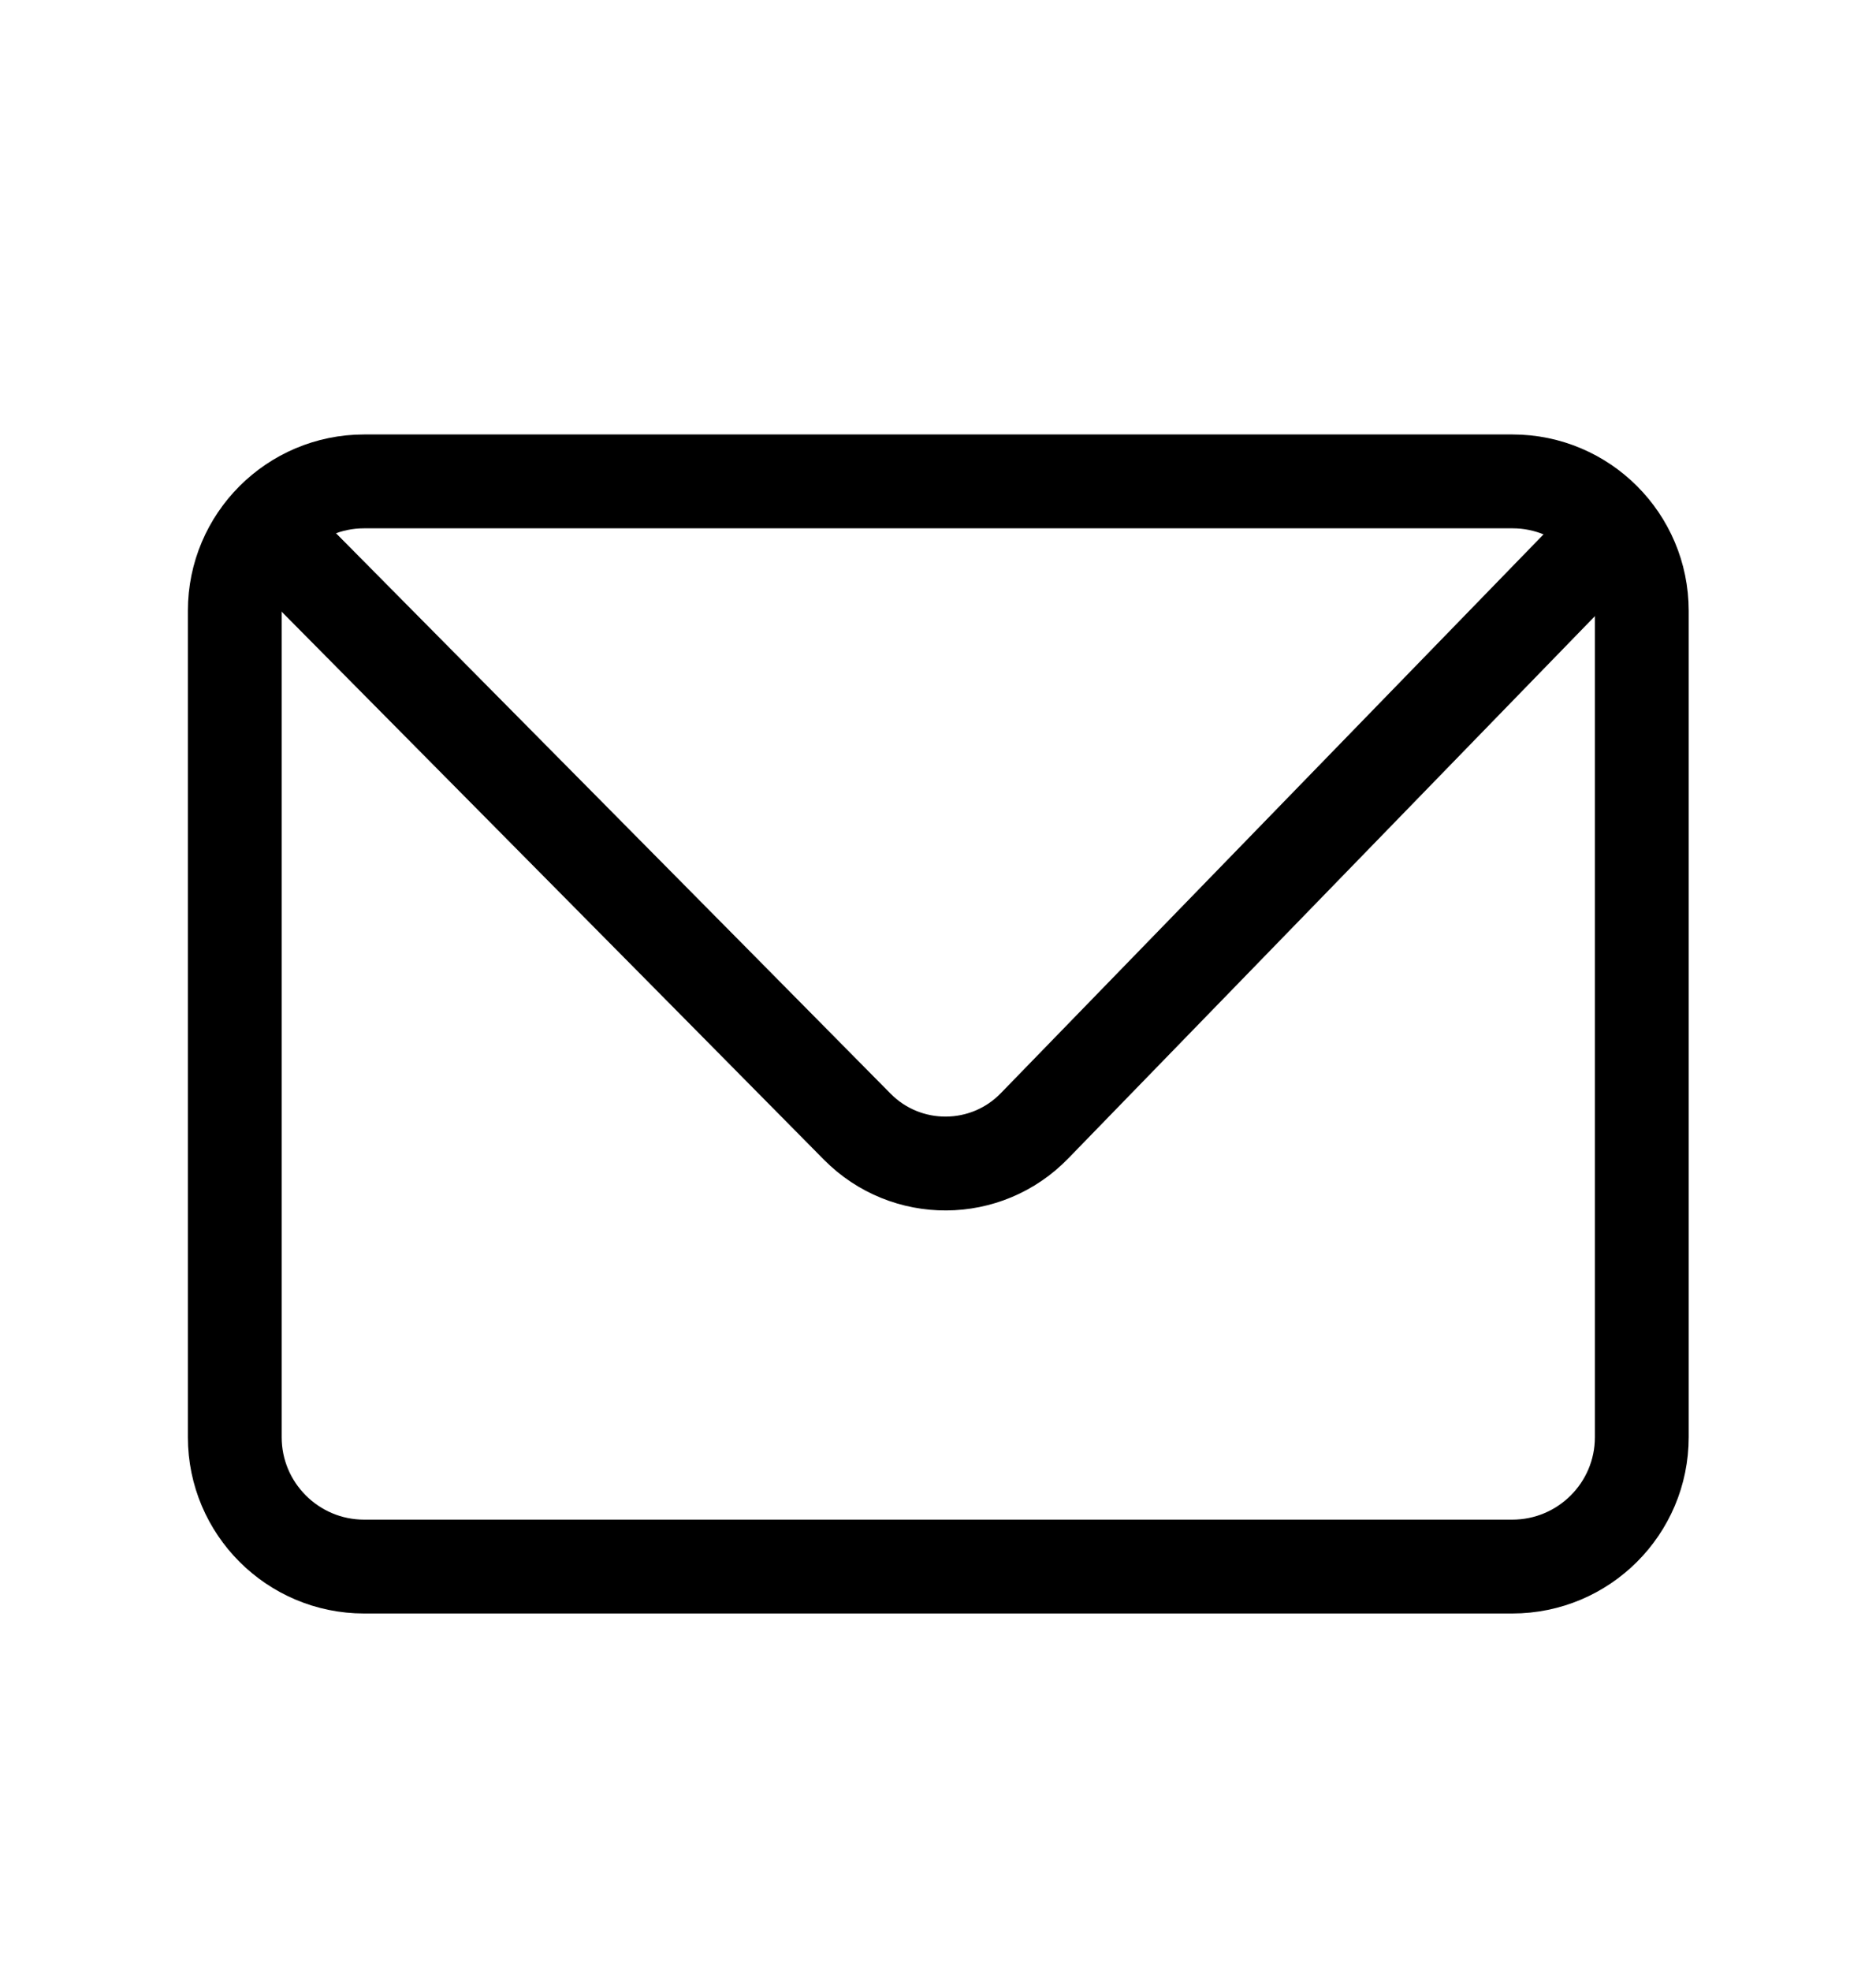 <svg width="20" height="21" viewBox="0 0 20 21" fill="none" xmlns="http://www.w3.org/2000/svg">
<path d="M16.122 16.691H3.882C3.121 16.691 2.503 16.073 2.503 15.313V6.507C2.503 5.747 3.121 5.129 3.882 5.129H16.125C16.885 5.129 17.503 5.747 17.503 6.507V15.313C17.503 16.073 16.885 16.691 16.122 16.691Z" stroke="black" stroke-miterlimit="10"/>
<path d="M2.781 5.583C4.899 7.722 7.021 9.861 9.139 12.004C9.66 12.531 10.514 12.528 11.031 11.993L17.226 5.618" stroke="black" stroke-miterlimit="10"/>
</svg>
